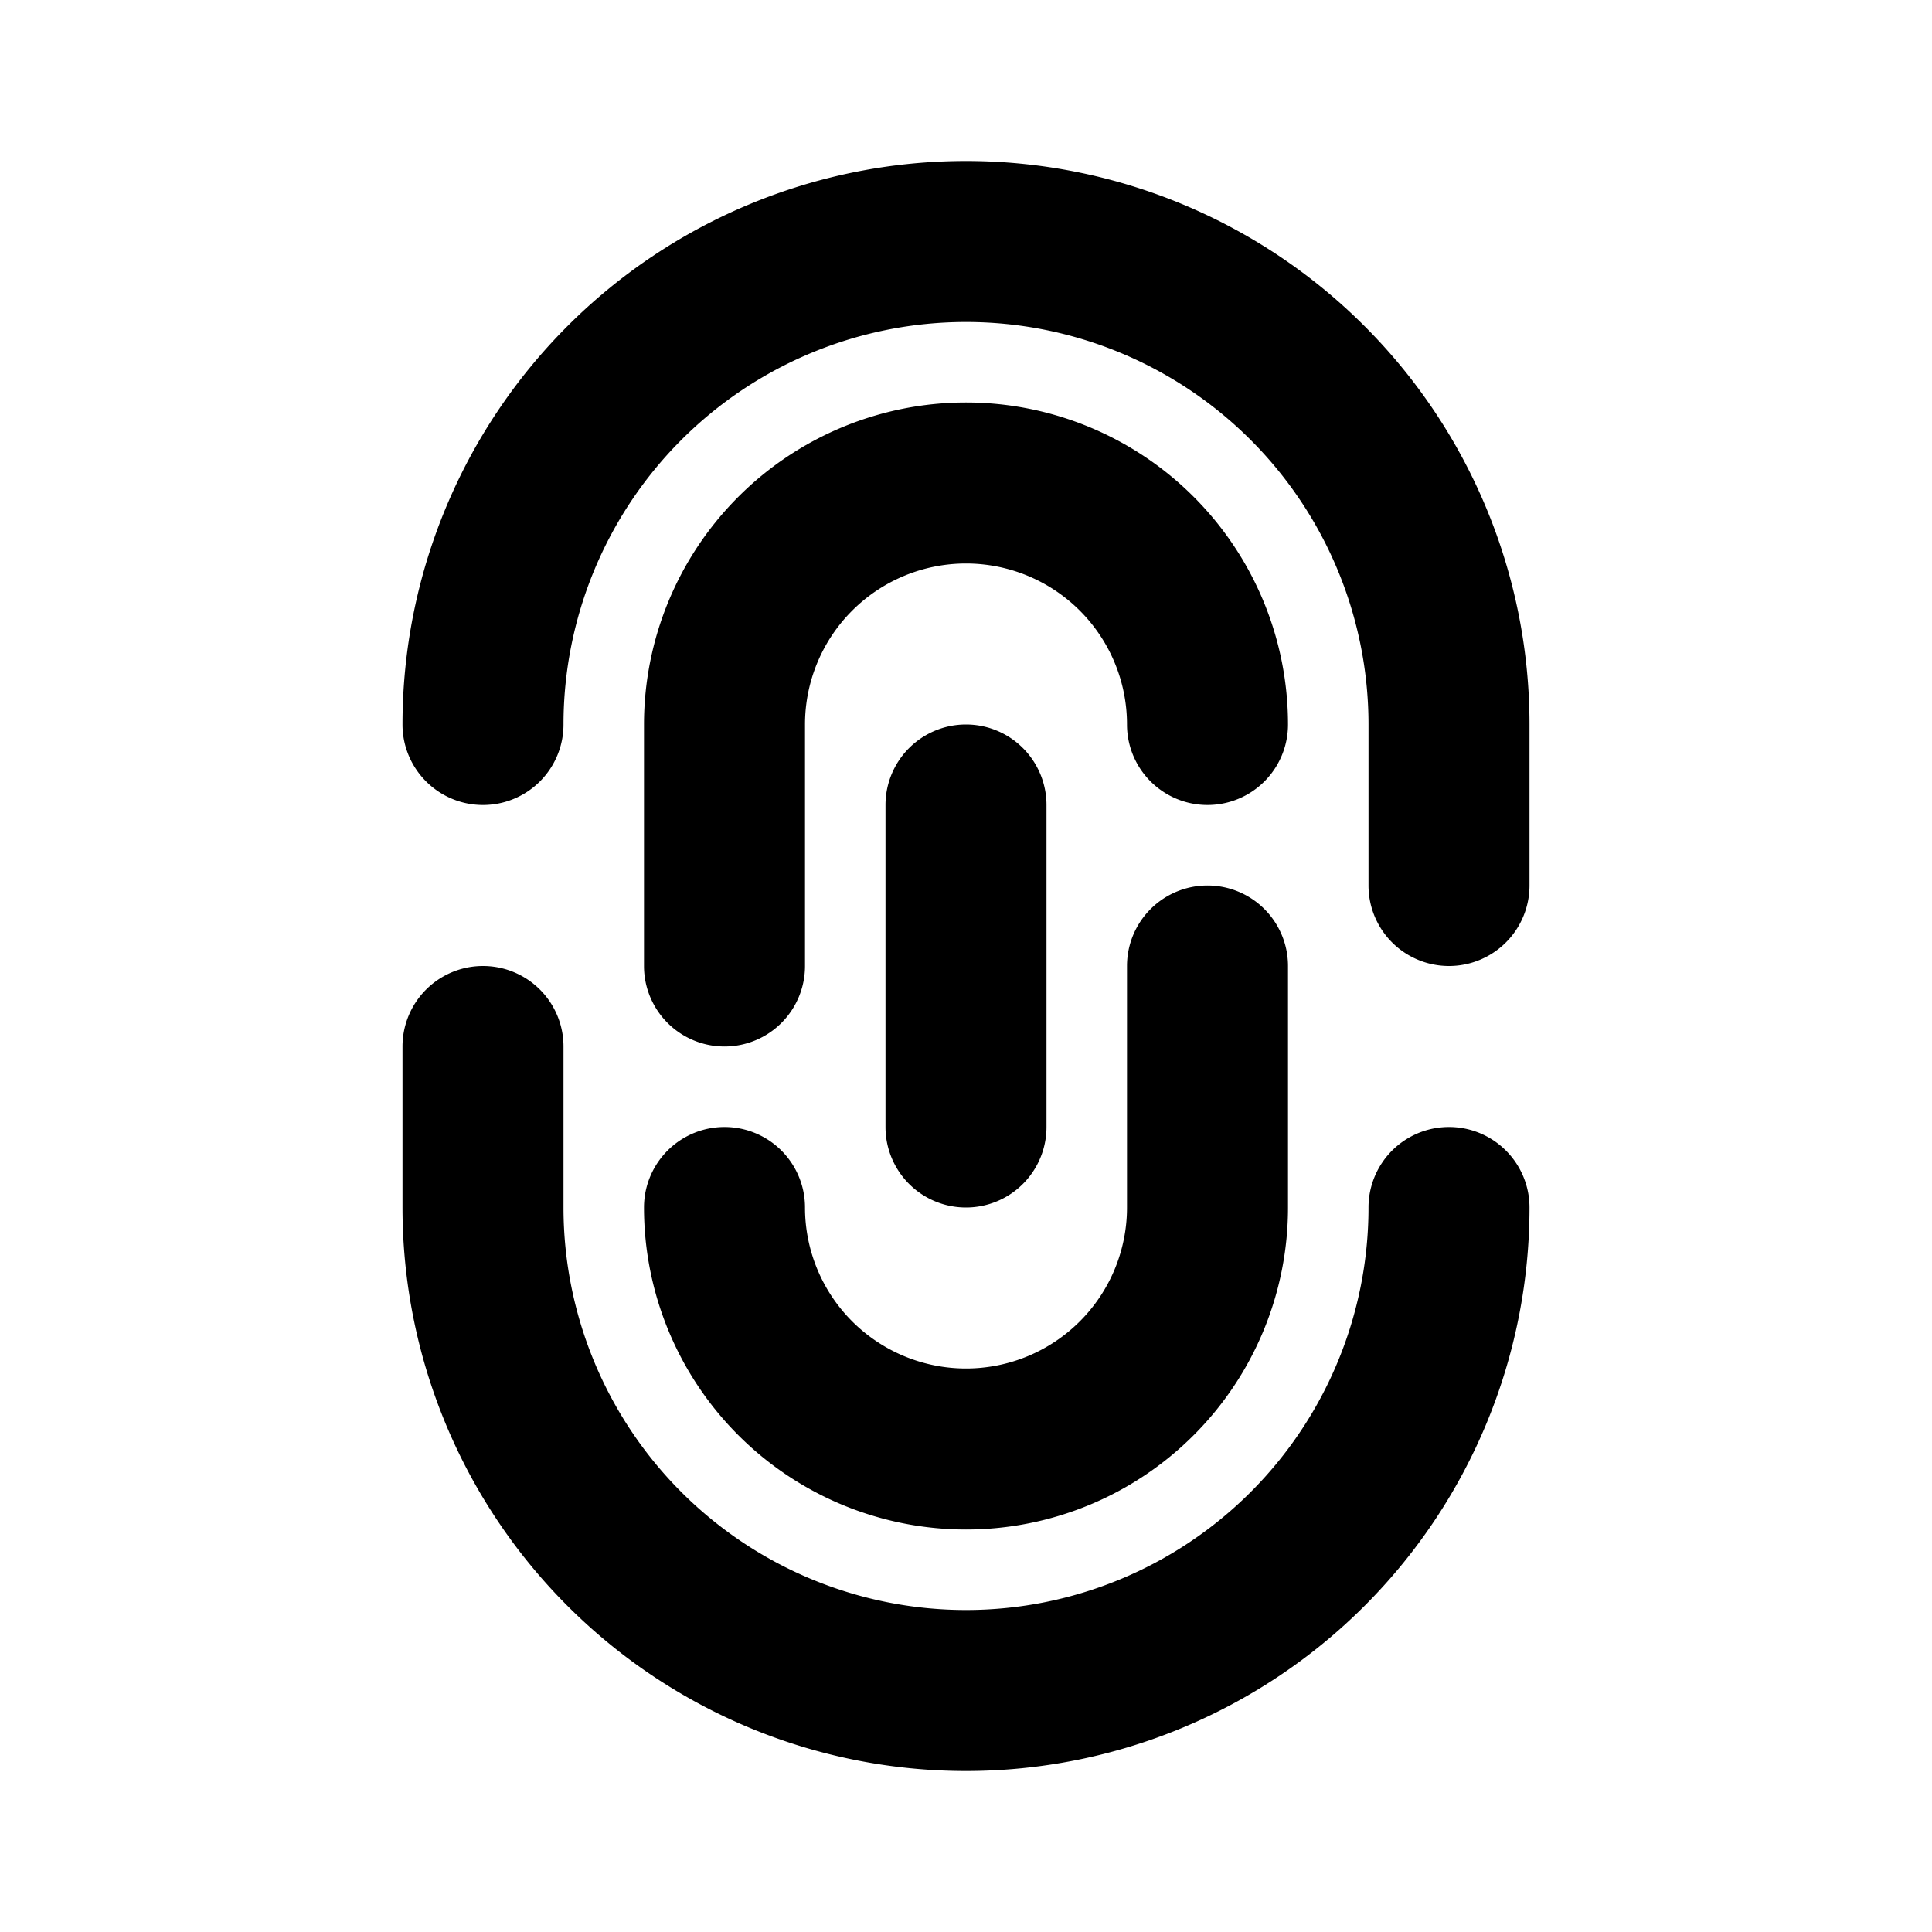 <svg xmlns="http://www.w3.org/2000/svg" viewBox="-5 -2 24 24" preserveAspectRatio="xMinYMin" class="jam jam-fingerprint" fill="currentColor"><path d='M2 7a1 1 0 1 1-2 0 7 7 0 1 1 14 0v2a1 1 0 0 1-2 0V7A5 5 0 1 0 2 7zm3 3a1 1 0 0 1-2 0V7a4 4 0 1 1 8 0 1 1 0 0 1-2 0 2 2 0 1 0-4 0v3zm-2 3a1 1 0 0 1 2 0 2 2 0 1 0 4 0v-3a1 1 0 1 1 2 0v3a4 4 0 1 1-8 0zm3-5a1 1 0 1 1 2 0v4a1 1 0 0 1-2 0V8zm-6 3a1 1 0 0 1 2 0v2a5 5 0 0 0 10 0 1 1 0 0 1 2 0 7 7 0 0 1-14 0v-2z'/></svg>